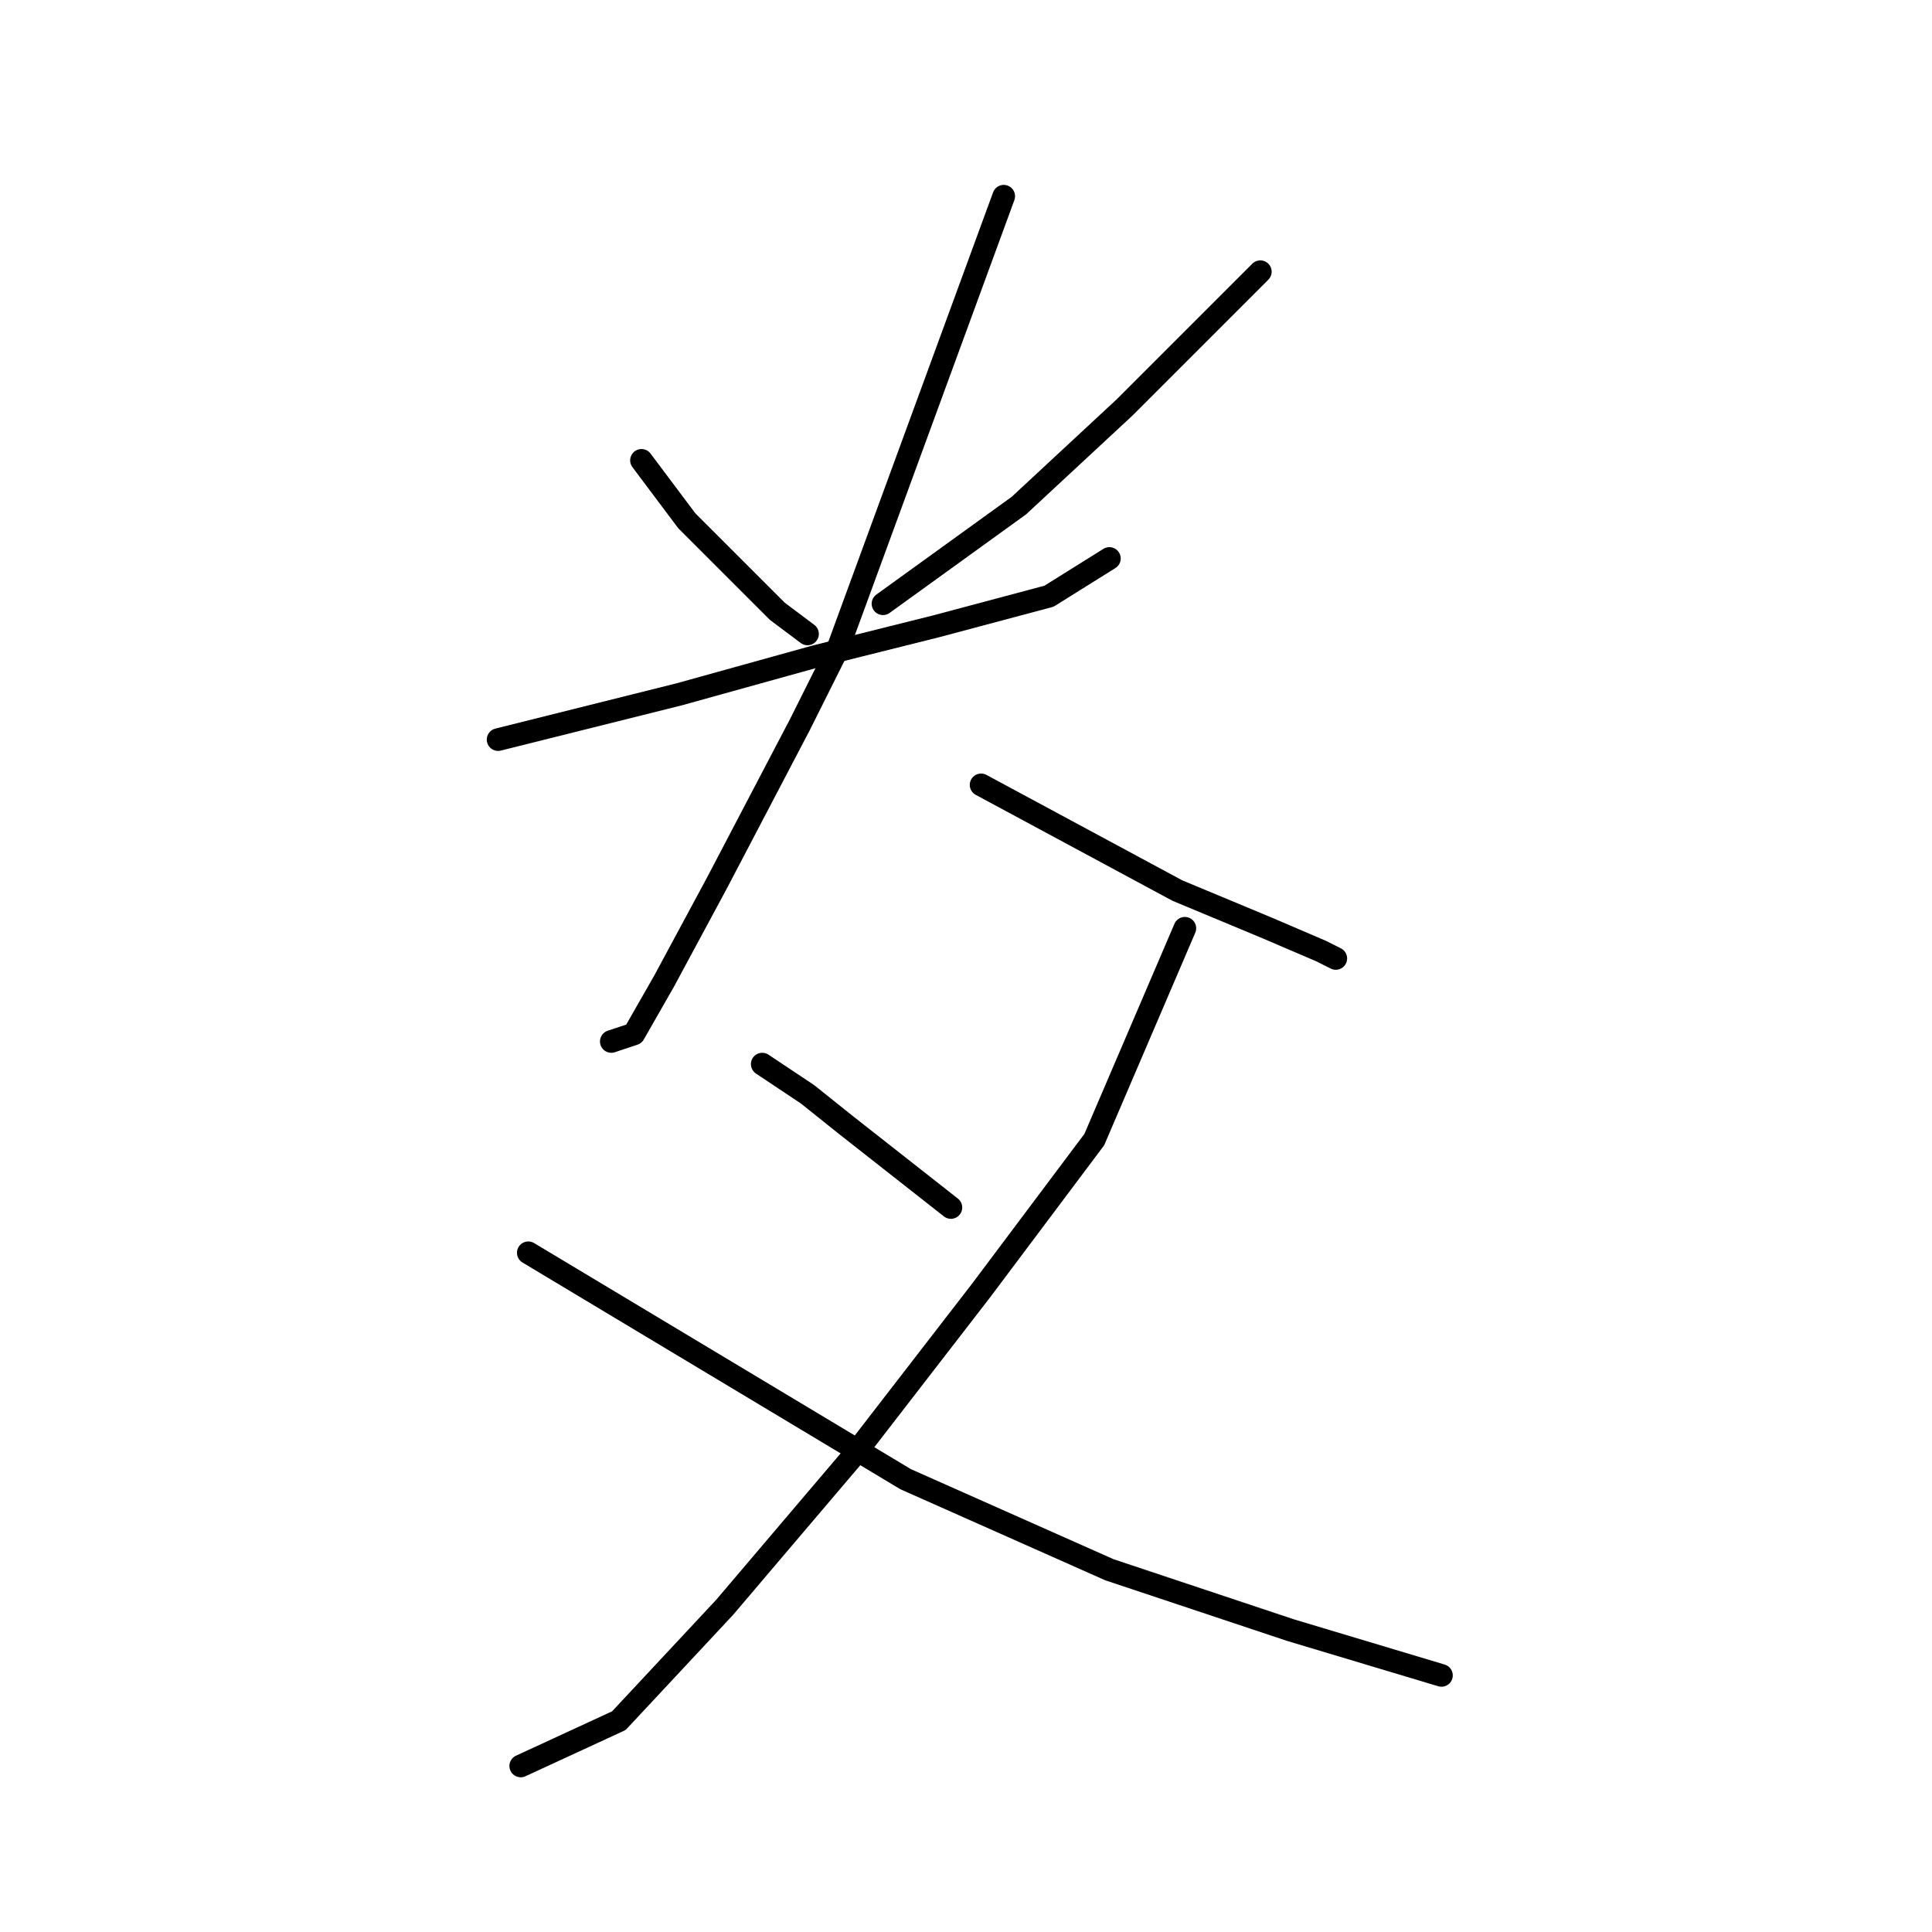 <?xml version="1.0" standalone="no"?>
    <svg width="256" height="256" xmlns="http://www.w3.org/2000/svg" version="1.1">
    <polyline stroke="black" stroke-width="3" stroke-linecap="round" fill="transparent" stroke-linejoin="round" points="85 61 88 65 91 69 103 81 107 84 107 84 " />
        <polyline stroke="black" stroke-width="3" stroke-linecap="round" fill="transparent" stroke-linejoin="round" points="167 36 158 45 149 54 135 67 117 80 117 80 " />
        <polyline stroke="black" stroke-width="3" stroke-linecap="round" fill="transparent" stroke-linejoin="round" points="66 98 78 95 90 92 108 87 124 83 139 79 147 74 147 74 " />
        <polyline stroke="black" stroke-width="3" stroke-linecap="round" fill="transparent" stroke-linejoin="round" points="133 26 122 56 111 86 106 96 95 117 88 130 84 137 81 138 81 138 " />
        <polyline stroke="black" stroke-width="3" stroke-linecap="round" fill="transparent" stroke-linejoin="round" points="130 104 143 111 156 118 168 123 175 126 177 127 177 127 " />
        <polyline stroke="black" stroke-width="3" stroke-linecap="round" fill="transparent" stroke-linejoin="round" points="101 141 104 143 107 145 112 149 126 160 126 160 " />
        <polyline stroke="black" stroke-width="3" stroke-linecap="round" fill="transparent" stroke-linejoin="round" points="157 123 151 137 145 151 130 171 113 193 96 213 82 228 69 234 69 234 " />
        <polyline stroke="black" stroke-width="3" stroke-linecap="round" fill="transparent" stroke-linejoin="round" points="70 166 95 181 120 196 147 208 171 216 191 222 191 222 " />
        </svg>
